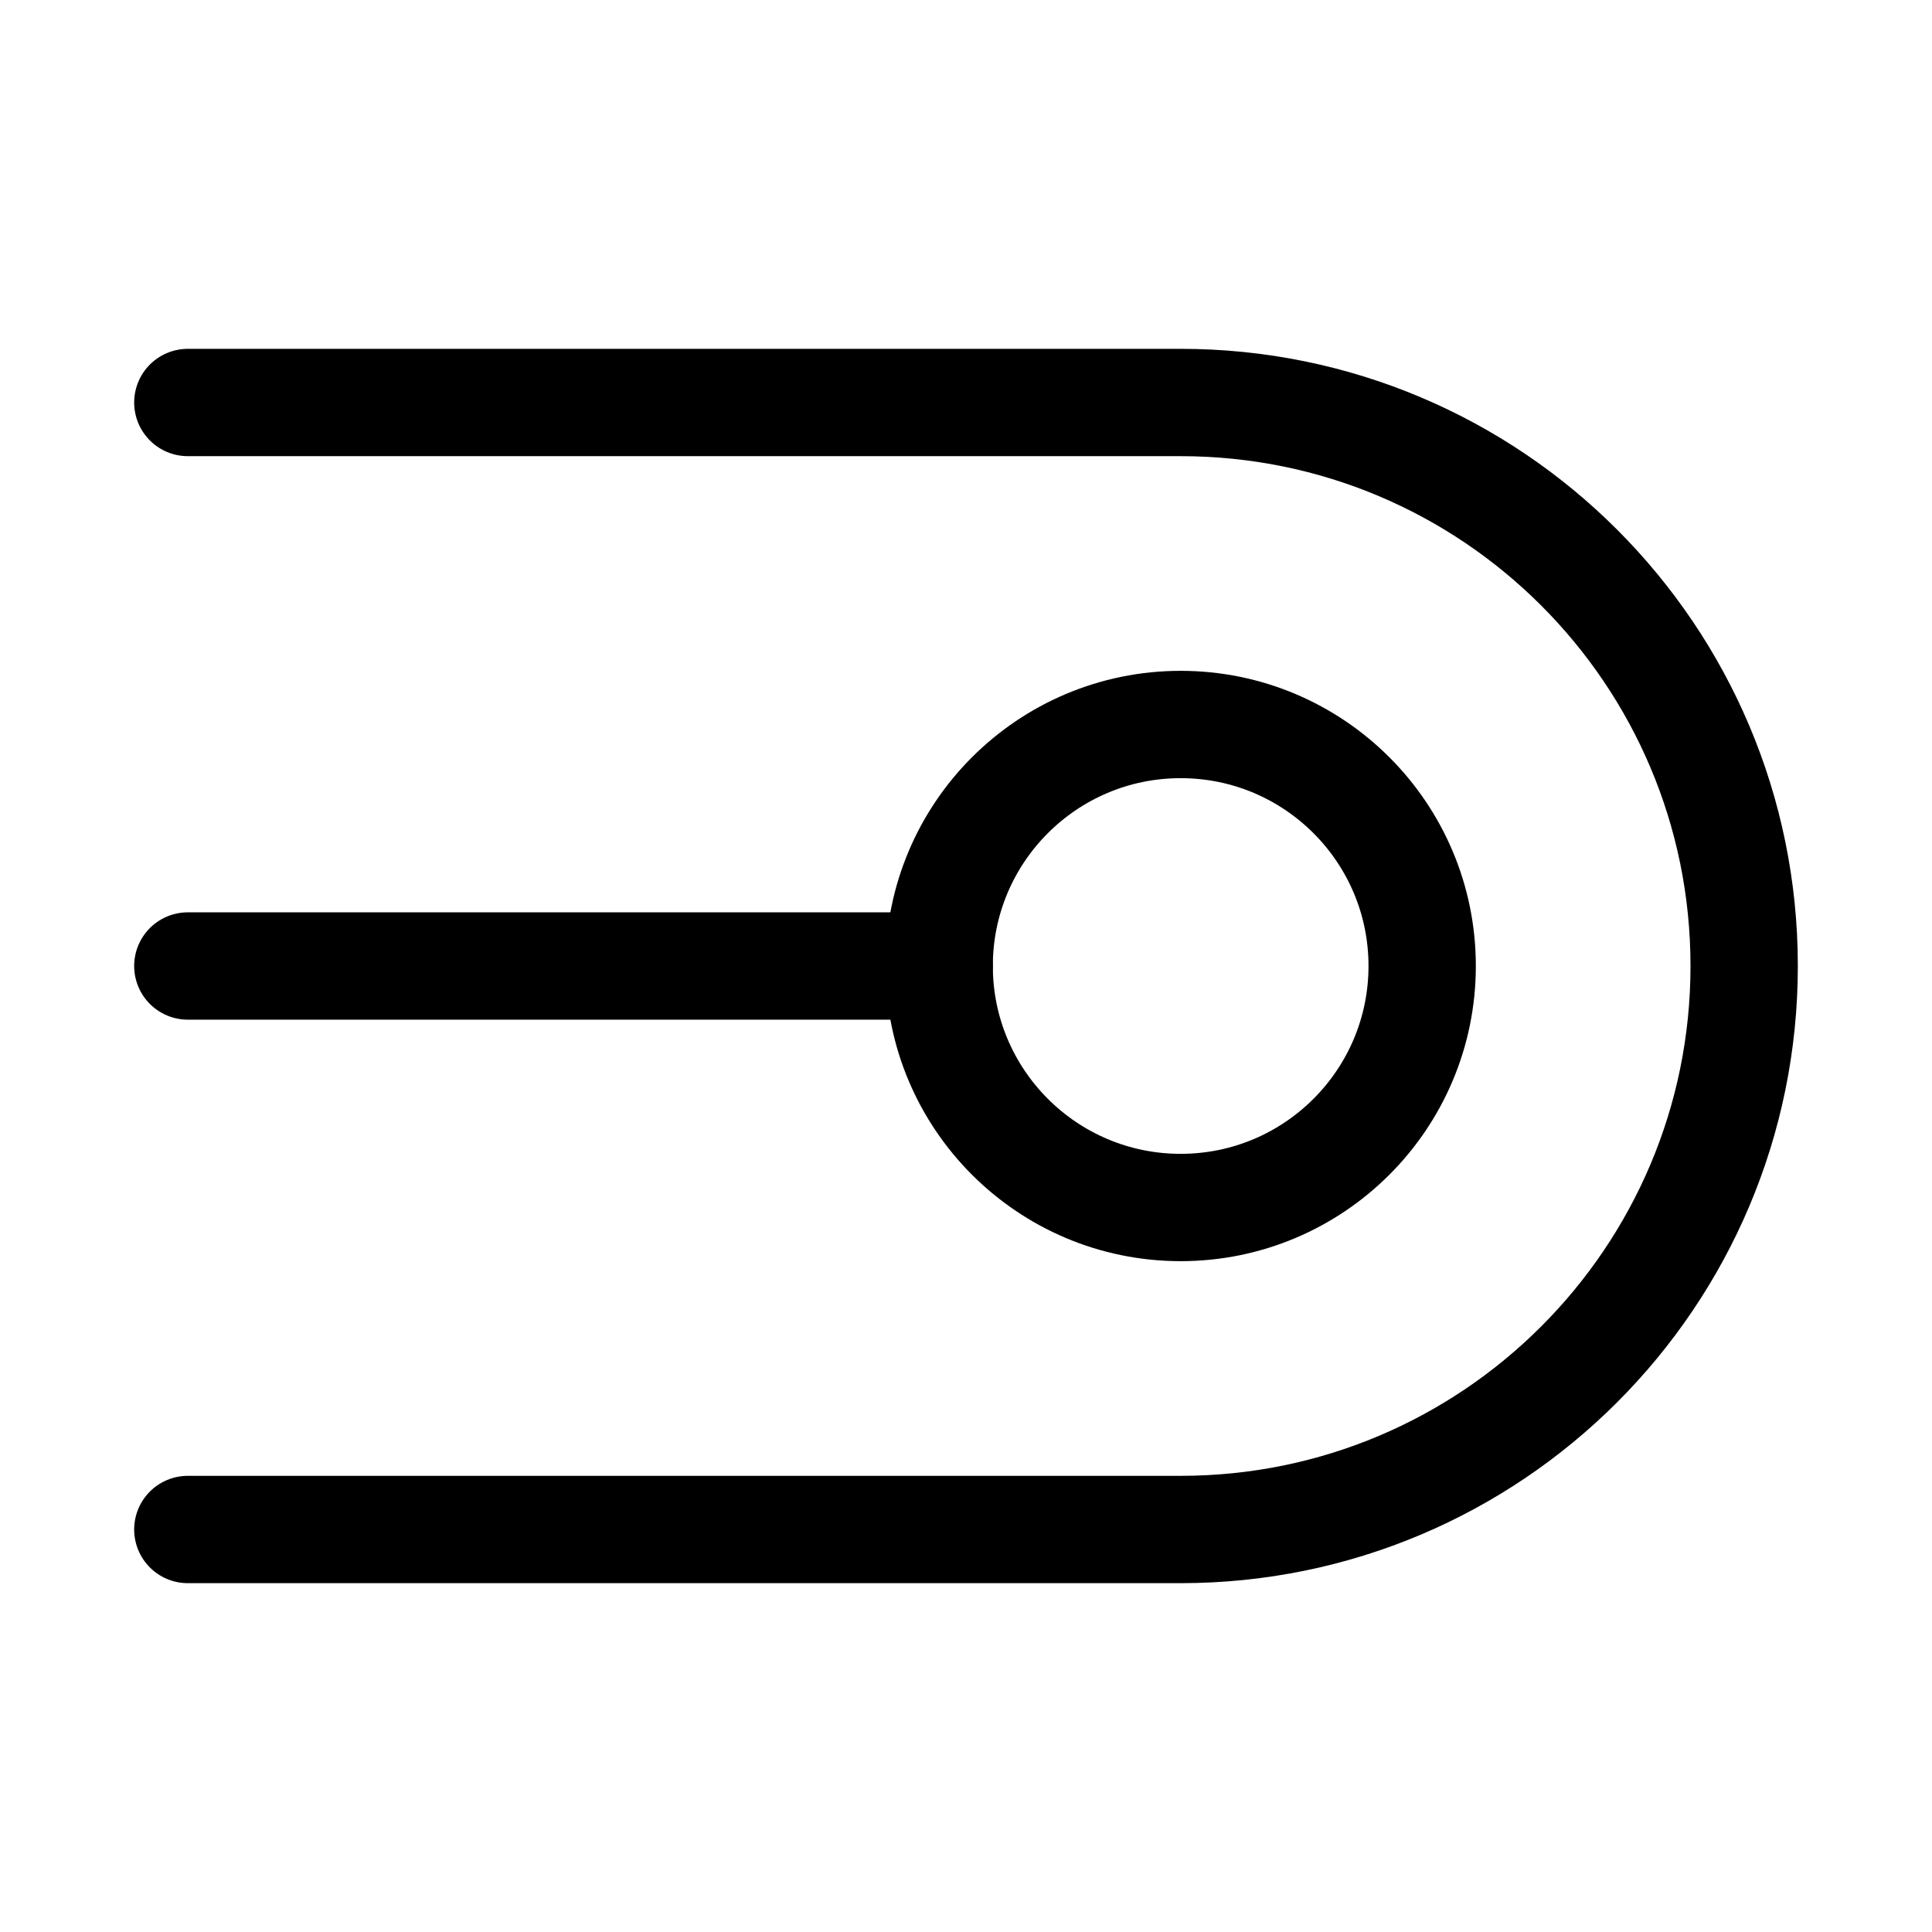 <svg xmlns="http://www.w3.org/2000/svg" height="18" width="18" viewBox="0 0 18 18"><title>stroke round cap</title><g fill="none" stroke="currentColor" class="nc-icon-wrapper"><path d="M1.75,14.25H11c2.899,0,5.25-2.351,5.25-5.25h0c0-2.9-2.351-5.25-5.25-5.25H1.75" stroke-linecap="round" stroke-linejoin="round"></path><circle cx="11" cy="9" r="2.25" stroke-linecap="round" stroke-linejoin="round" stroke="currentColor"></circle><line x1="1.75" y1="9" x2="8.75" y2="9" stroke-linecap="round" stroke-linejoin="round" stroke="currentColor"></line></g></svg>